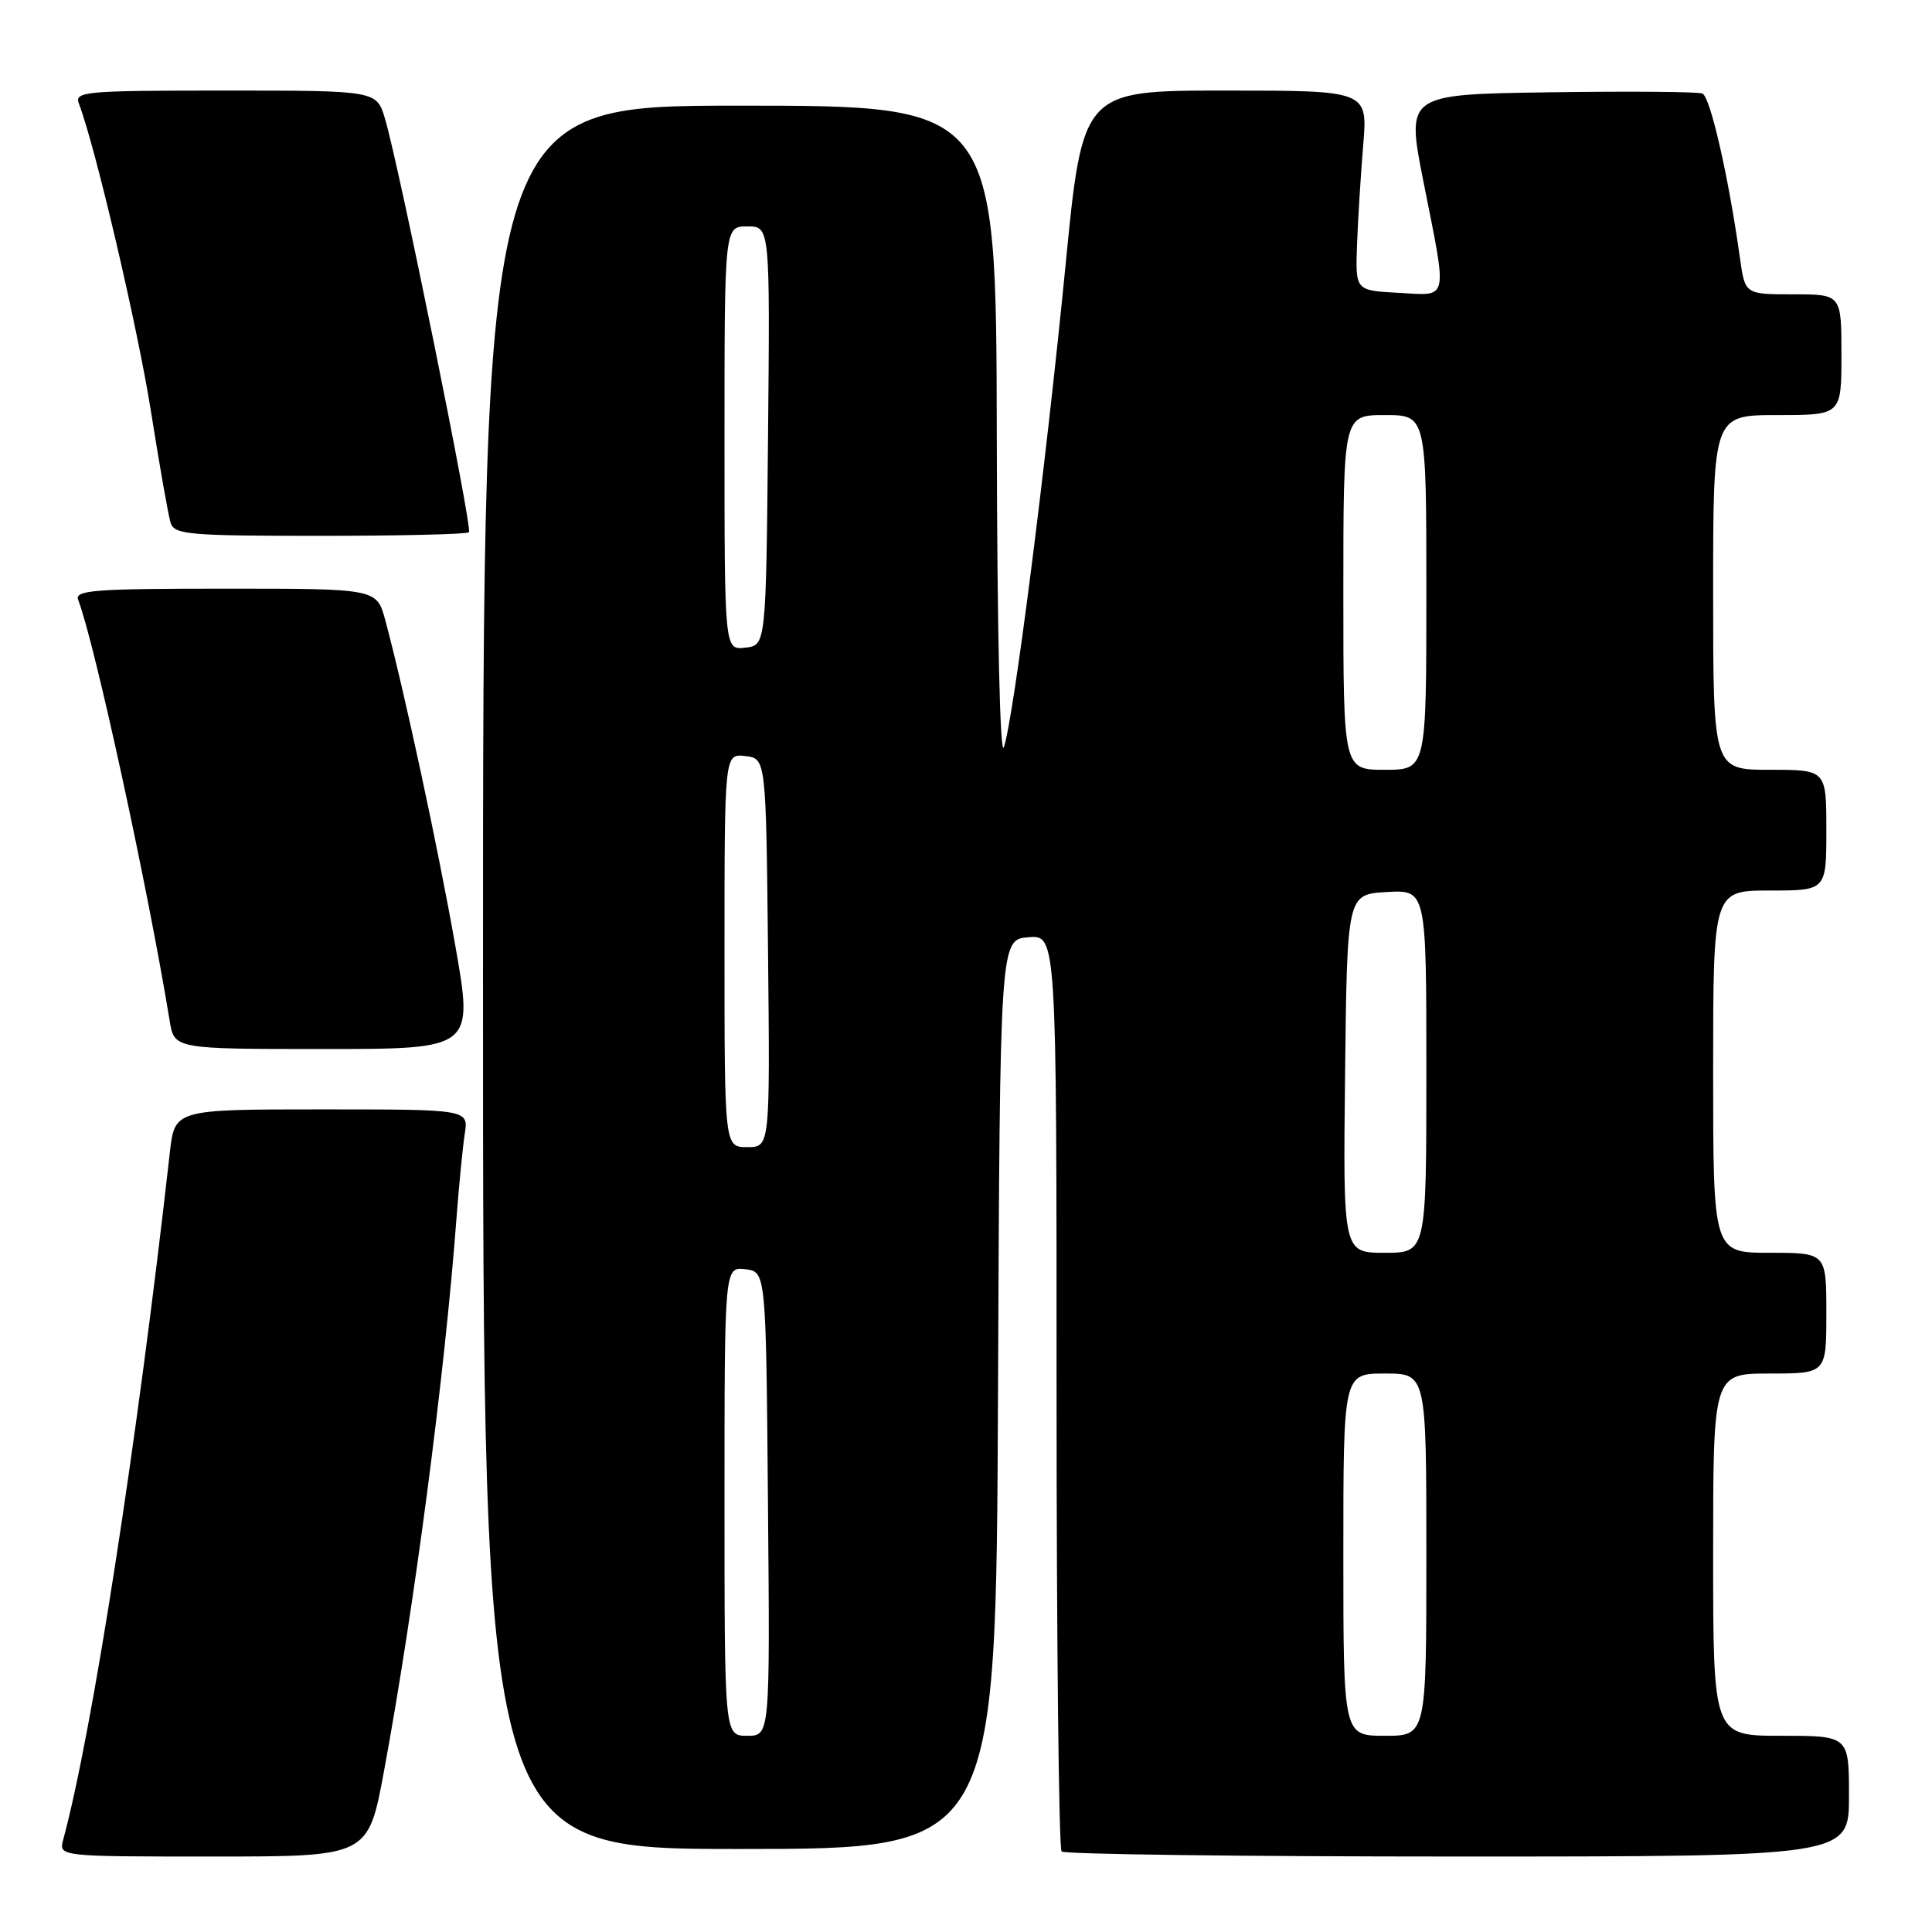 <?xml version="1.0" encoding="UTF-8" standalone="no"?>
<!DOCTYPE svg PUBLIC "-//W3C//DTD SVG 1.1//EN" "http://www.w3.org/Graphics/SVG/1.1/DTD/svg11.dtd" >
<svg xmlns="http://www.w3.org/2000/svg" xmlns:xlink="http://www.w3.org/1999/xlink" version="1.1" viewBox="0 0 256 256">
 <g >
 <path fill="currentColor"
d=" M 50.87 234.75 C 54.87 213.13 58.92 182.31 60.48 161.50 C 60.81 157.10 61.31 152.04 61.58 150.25 C 62.09 147.00 62.09 147.00 42.62 147.00 C 23.14 147.00 23.14 147.00 22.50 152.75 C 18.20 191.02 12.24 229.48 8.38 243.75 C 7.77 246.00 7.77 246.00 28.27 246.00 C 48.78 246.00 48.78 246.00 50.87 234.75 Z  M 245.00 238.00 C 245.00 230.00 245.00 230.00 236.00 230.00 C 227.00 230.00 227.00 230.00 227.00 206.00 C 227.00 182.00 227.00 182.00 234.50 182.00 C 242.00 182.00 242.00 182.00 242.00 174.00 C 242.00 166.00 242.00 166.00 234.50 166.00 C 227.00 166.00 227.00 166.00 227.00 142.00 C 227.00 118.00 227.00 118.00 234.50 118.00 C 242.00 118.00 242.00 118.00 242.00 110.00 C 242.00 102.00 242.00 102.00 234.50 102.00 C 227.00 102.00 227.00 102.00 227.00 78.50 C 227.00 55.00 227.00 55.00 235.50 55.00 C 244.00 55.00 244.00 55.00 244.00 47.00 C 244.00 39.00 244.00 39.00 237.61 39.00 C 231.23 39.00 231.23 39.00 230.56 34.25 C 229.06 23.47 226.62 12.79 225.57 12.39 C 224.95 12.15 215.87 12.08 205.38 12.23 C 186.33 12.50 186.33 12.50 188.60 24.00 C 191.82 40.22 192.05 39.16 185.30 38.80 C 179.60 38.50 179.60 38.50 179.81 32.50 C 179.93 29.20 180.30 23.24 180.63 19.25 C 181.23 12.00 181.23 12.00 162.34 12.00 C 143.45 12.00 143.45 12.00 141.18 35.25 C 138.56 61.95 134.29 95.33 133.02 99.00 C 132.51 100.49 132.13 83.77 132.08 57.75 C 132.00 14.00 132.00 14.00 98.00 14.00 C 64.00 14.00 64.00 14.00 64.00 129.50 C 64.00 245.00 64.00 245.00 97.99 245.00 C 131.98 245.00 131.98 245.00 132.24 184.75 C 132.50 124.50 132.50 124.50 136.25 124.19 C 140.00 123.88 140.00 123.88 140.00 184.27 C 140.00 217.49 140.30 244.97 140.67 245.33 C 141.03 245.70 164.66 246.00 193.17 246.00 C 245.00 246.00 245.00 246.00 245.00 238.00 Z  M 60.32 125.25 C 58.04 112.33 53.57 91.54 51.05 82.17 C 49.92 78.00 49.92 78.00 29.85 78.00 C 12.47 78.00 9.86 78.20 10.36 79.49 C 12.56 85.22 19.62 117.73 22.48 135.25 C 23.09 139.00 23.09 139.00 42.91 139.00 C 62.74 139.00 62.74 139.00 60.32 125.25 Z  M 62.14 70.53 C 62.64 70.03 52.91 22.11 51.02 15.75 C 49.91 12.00 49.91 12.00 29.85 12.00 C 11.15 12.00 9.83 12.12 10.46 13.75 C 12.62 19.37 18.24 43.38 20.00 54.50 C 21.13 61.65 22.30 68.29 22.60 69.25 C 23.08 70.84 24.92 71.00 42.40 71.00 C 53.00 71.00 61.88 70.79 62.14 70.53 Z  M 96.00 198.93 C 96.00 167.87 96.00 167.87 98.75 168.18 C 101.50 168.50 101.50 168.50 101.76 199.25 C 102.03 230.00 102.03 230.00 99.01 230.00 C 96.00 230.00 96.00 230.00 96.00 198.93 Z  M 178.00 206.00 C 178.00 182.00 178.00 182.00 183.50 182.00 C 189.00 182.00 189.00 182.00 189.00 206.00 C 189.00 230.00 189.00 230.00 183.50 230.00 C 178.00 230.00 178.00 230.00 178.00 206.00 Z  M 178.23 142.25 C 178.50 118.50 178.50 118.50 183.75 118.20 C 189.00 117.90 189.00 117.90 189.00 141.95 C 189.00 166.00 189.00 166.00 183.48 166.00 C 177.96 166.00 177.96 166.00 178.23 142.25 Z  M 96.00 125.93 C 96.00 99.87 96.00 99.87 98.75 100.18 C 101.50 100.50 101.50 100.50 101.77 126.25 C 102.03 152.00 102.03 152.00 99.02 152.00 C 96.00 152.00 96.00 152.00 96.00 125.93 Z  M 178.00 78.50 C 178.00 55.00 178.00 55.00 183.50 55.00 C 189.00 55.00 189.00 55.00 189.00 78.50 C 189.00 102.00 189.00 102.00 183.50 102.00 C 178.00 102.00 178.00 102.00 178.00 78.50 Z  M 96.00 58.07 C 96.00 30.00 96.00 30.00 99.02 30.00 C 102.03 30.00 102.03 30.00 101.77 57.75 C 101.50 85.50 101.50 85.50 98.75 85.82 C 96.00 86.13 96.00 86.13 96.00 58.07 Z "/>
</g>
</svg>